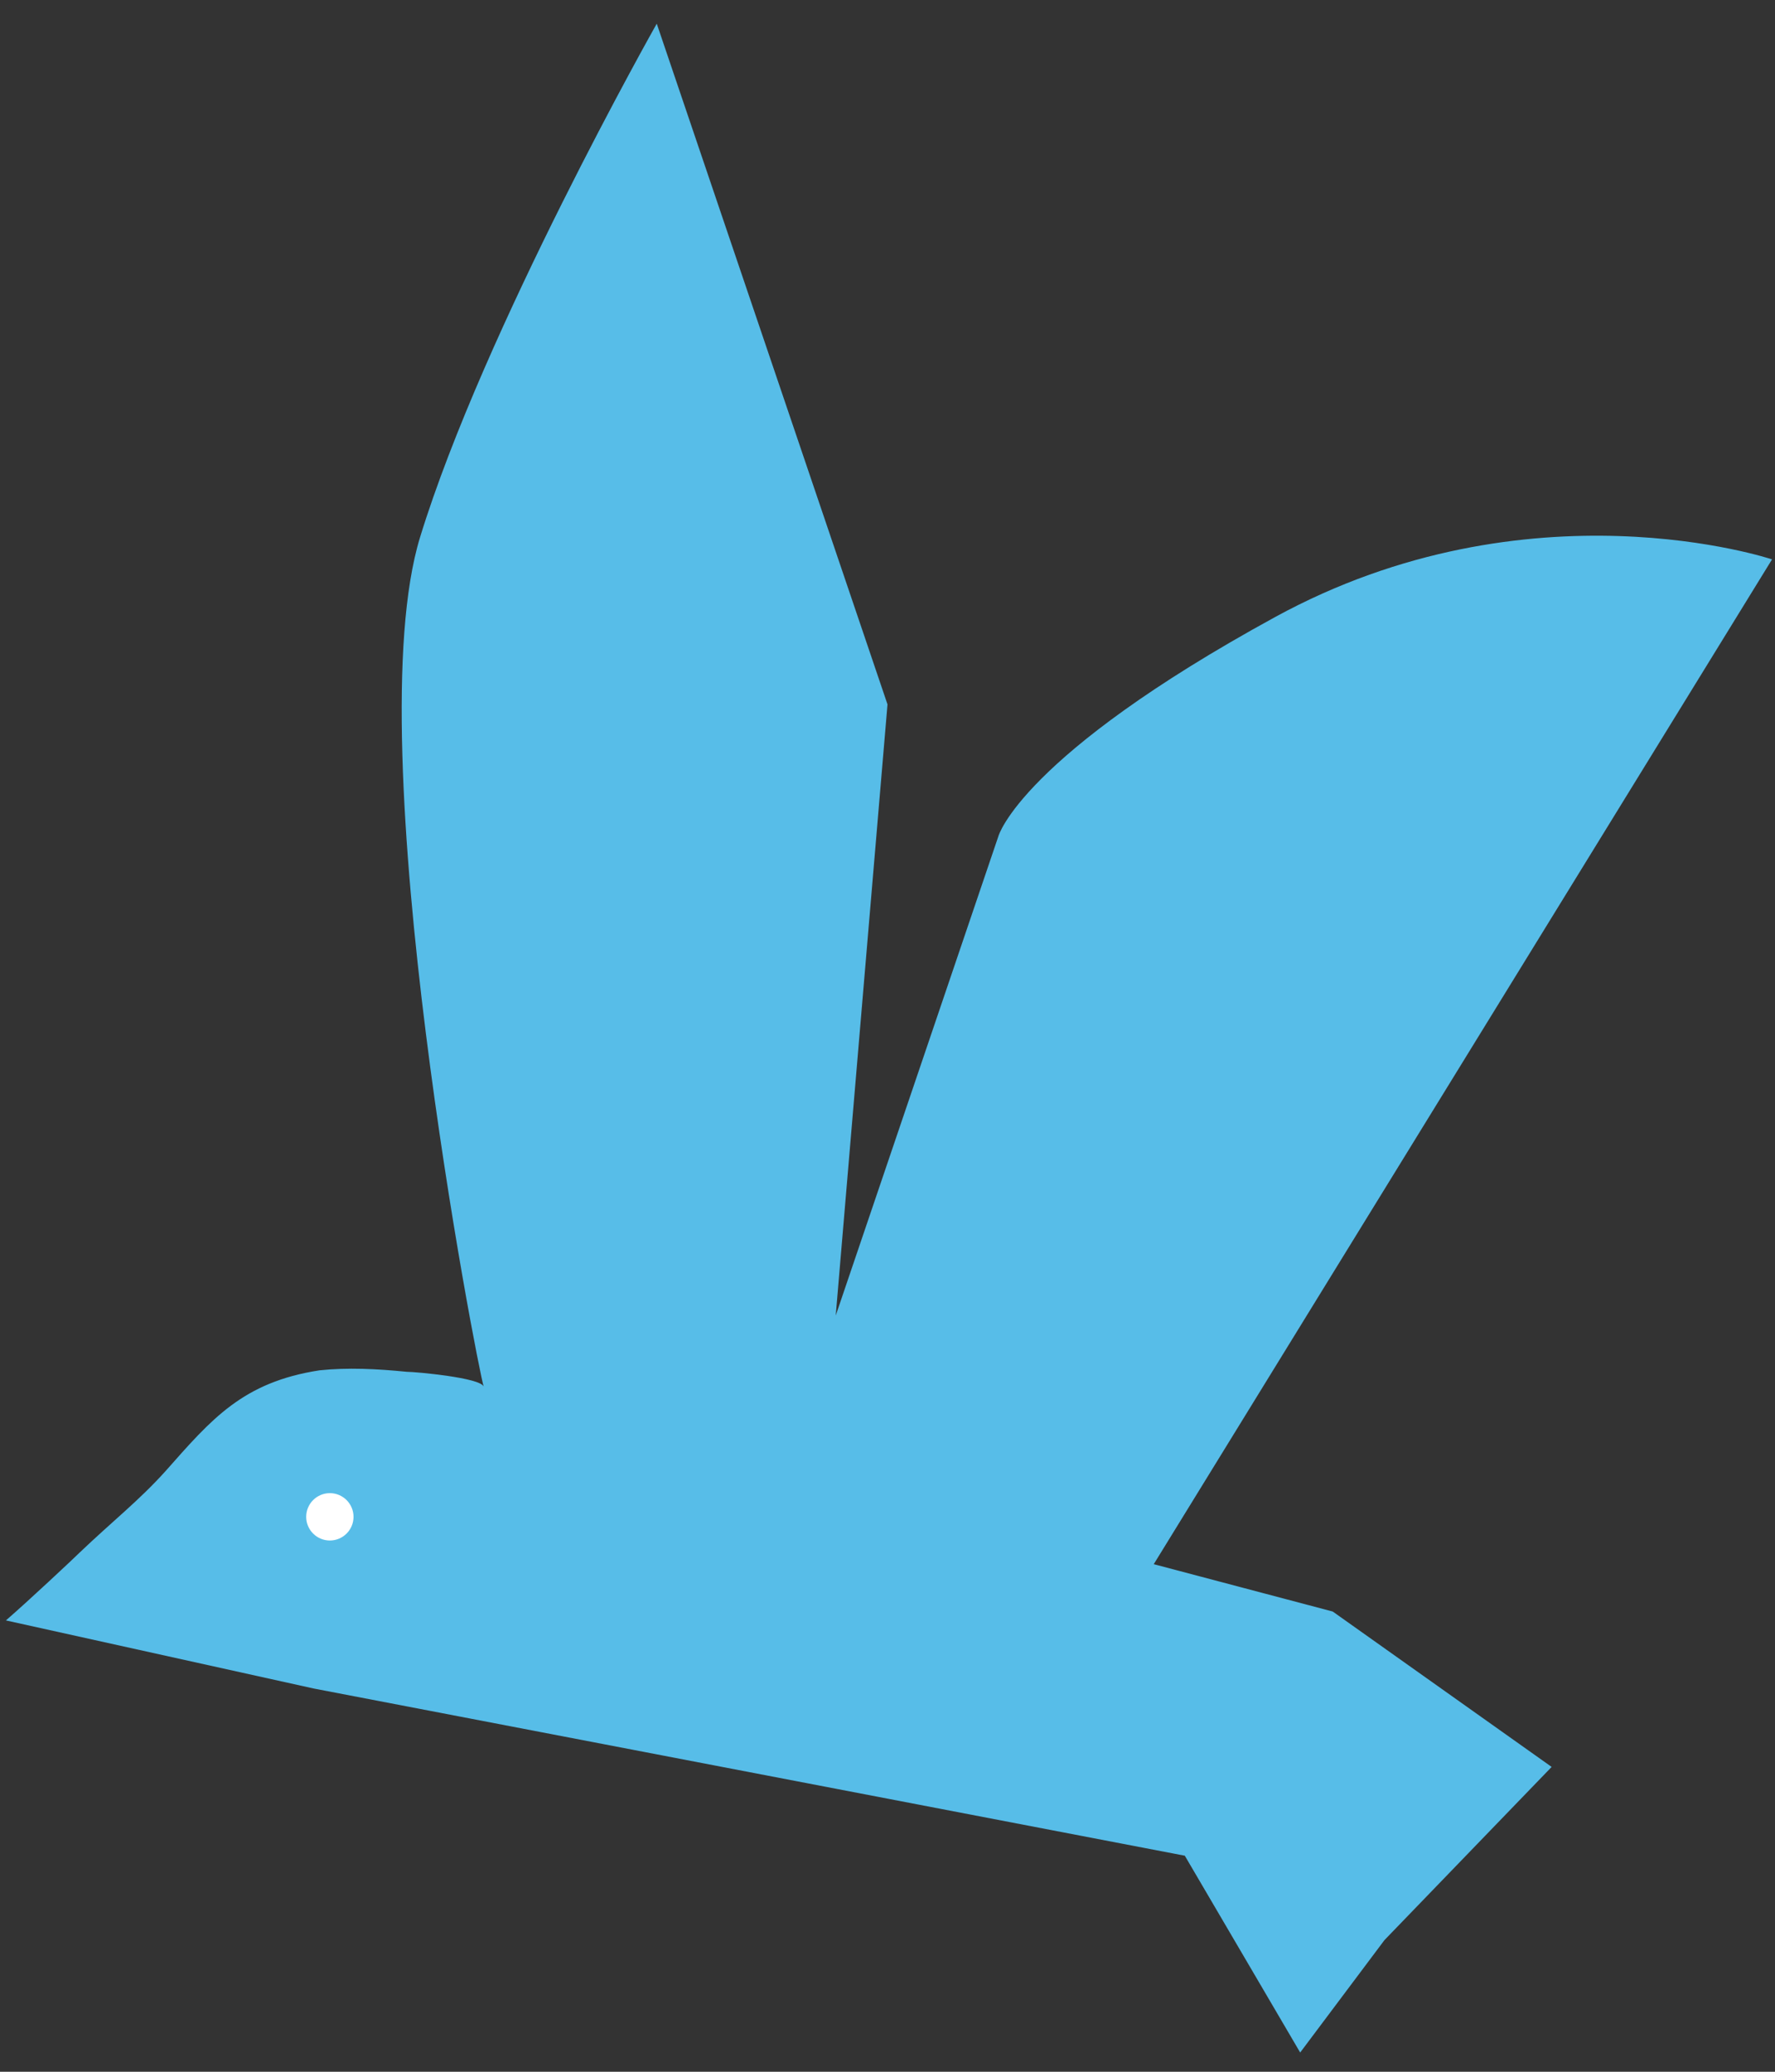 <?xml version="1.0" encoding="utf-8"?>
<!-- Generator: Adobe Illustrator 26.5.0, SVG Export Plug-In . SVG Version: 6.00 Build 0)  -->
<svg version="1.1" id="レイヤー_1" xmlns="http://www.w3.org/2000/svg" xmlns:xlink="http://www.w3.org/1999/xlink" x="0px"
	 y="0px" width="120px" height="140px" viewBox="0 0 120 140" style="enable-background:new 0 0 120 140;" xml:space="preserve">
<rect x="0" y="0" width="120" height="140" fill="#333333" stroke="none"/>
<style type="text/css">
	.st0{fill:#57BDE8;}
	.st1{fill:#FFFFFF;}
</style>
<g>
	<path class="st0" d="M93.6,131.1l11.3-11.7l-14.8-10.5L78,105.7l41.8-67.9c0,0-16.4-5.5-33.6,3.9S67.5,56.5,67.5,56.5L56.5,88.9
		L60,47.6l-15.6-46c0,0-11.7,20.7-16,34.7c-4.3,14,3.9,56.2,4.3,57.4c-0.2-0.6-4.6-1-5.2-1c-2-0.2-4-0.3-5.9-0.1
		c-5.2,0.8-7.3,3.3-10.4,6.8c-1.8,2-3.6,3.4-5.8,5.5c-0.4,0.4-3.5,3.3-5,4.6c0,0,20.8,4.6,20.8,4.6l58.9,11.3l7.8,13.3L93.6,131.1z"
		/>
	<circle class="st1" cx="22.3" cy="102.5" r="1.6"/>
</g>
</svg>
